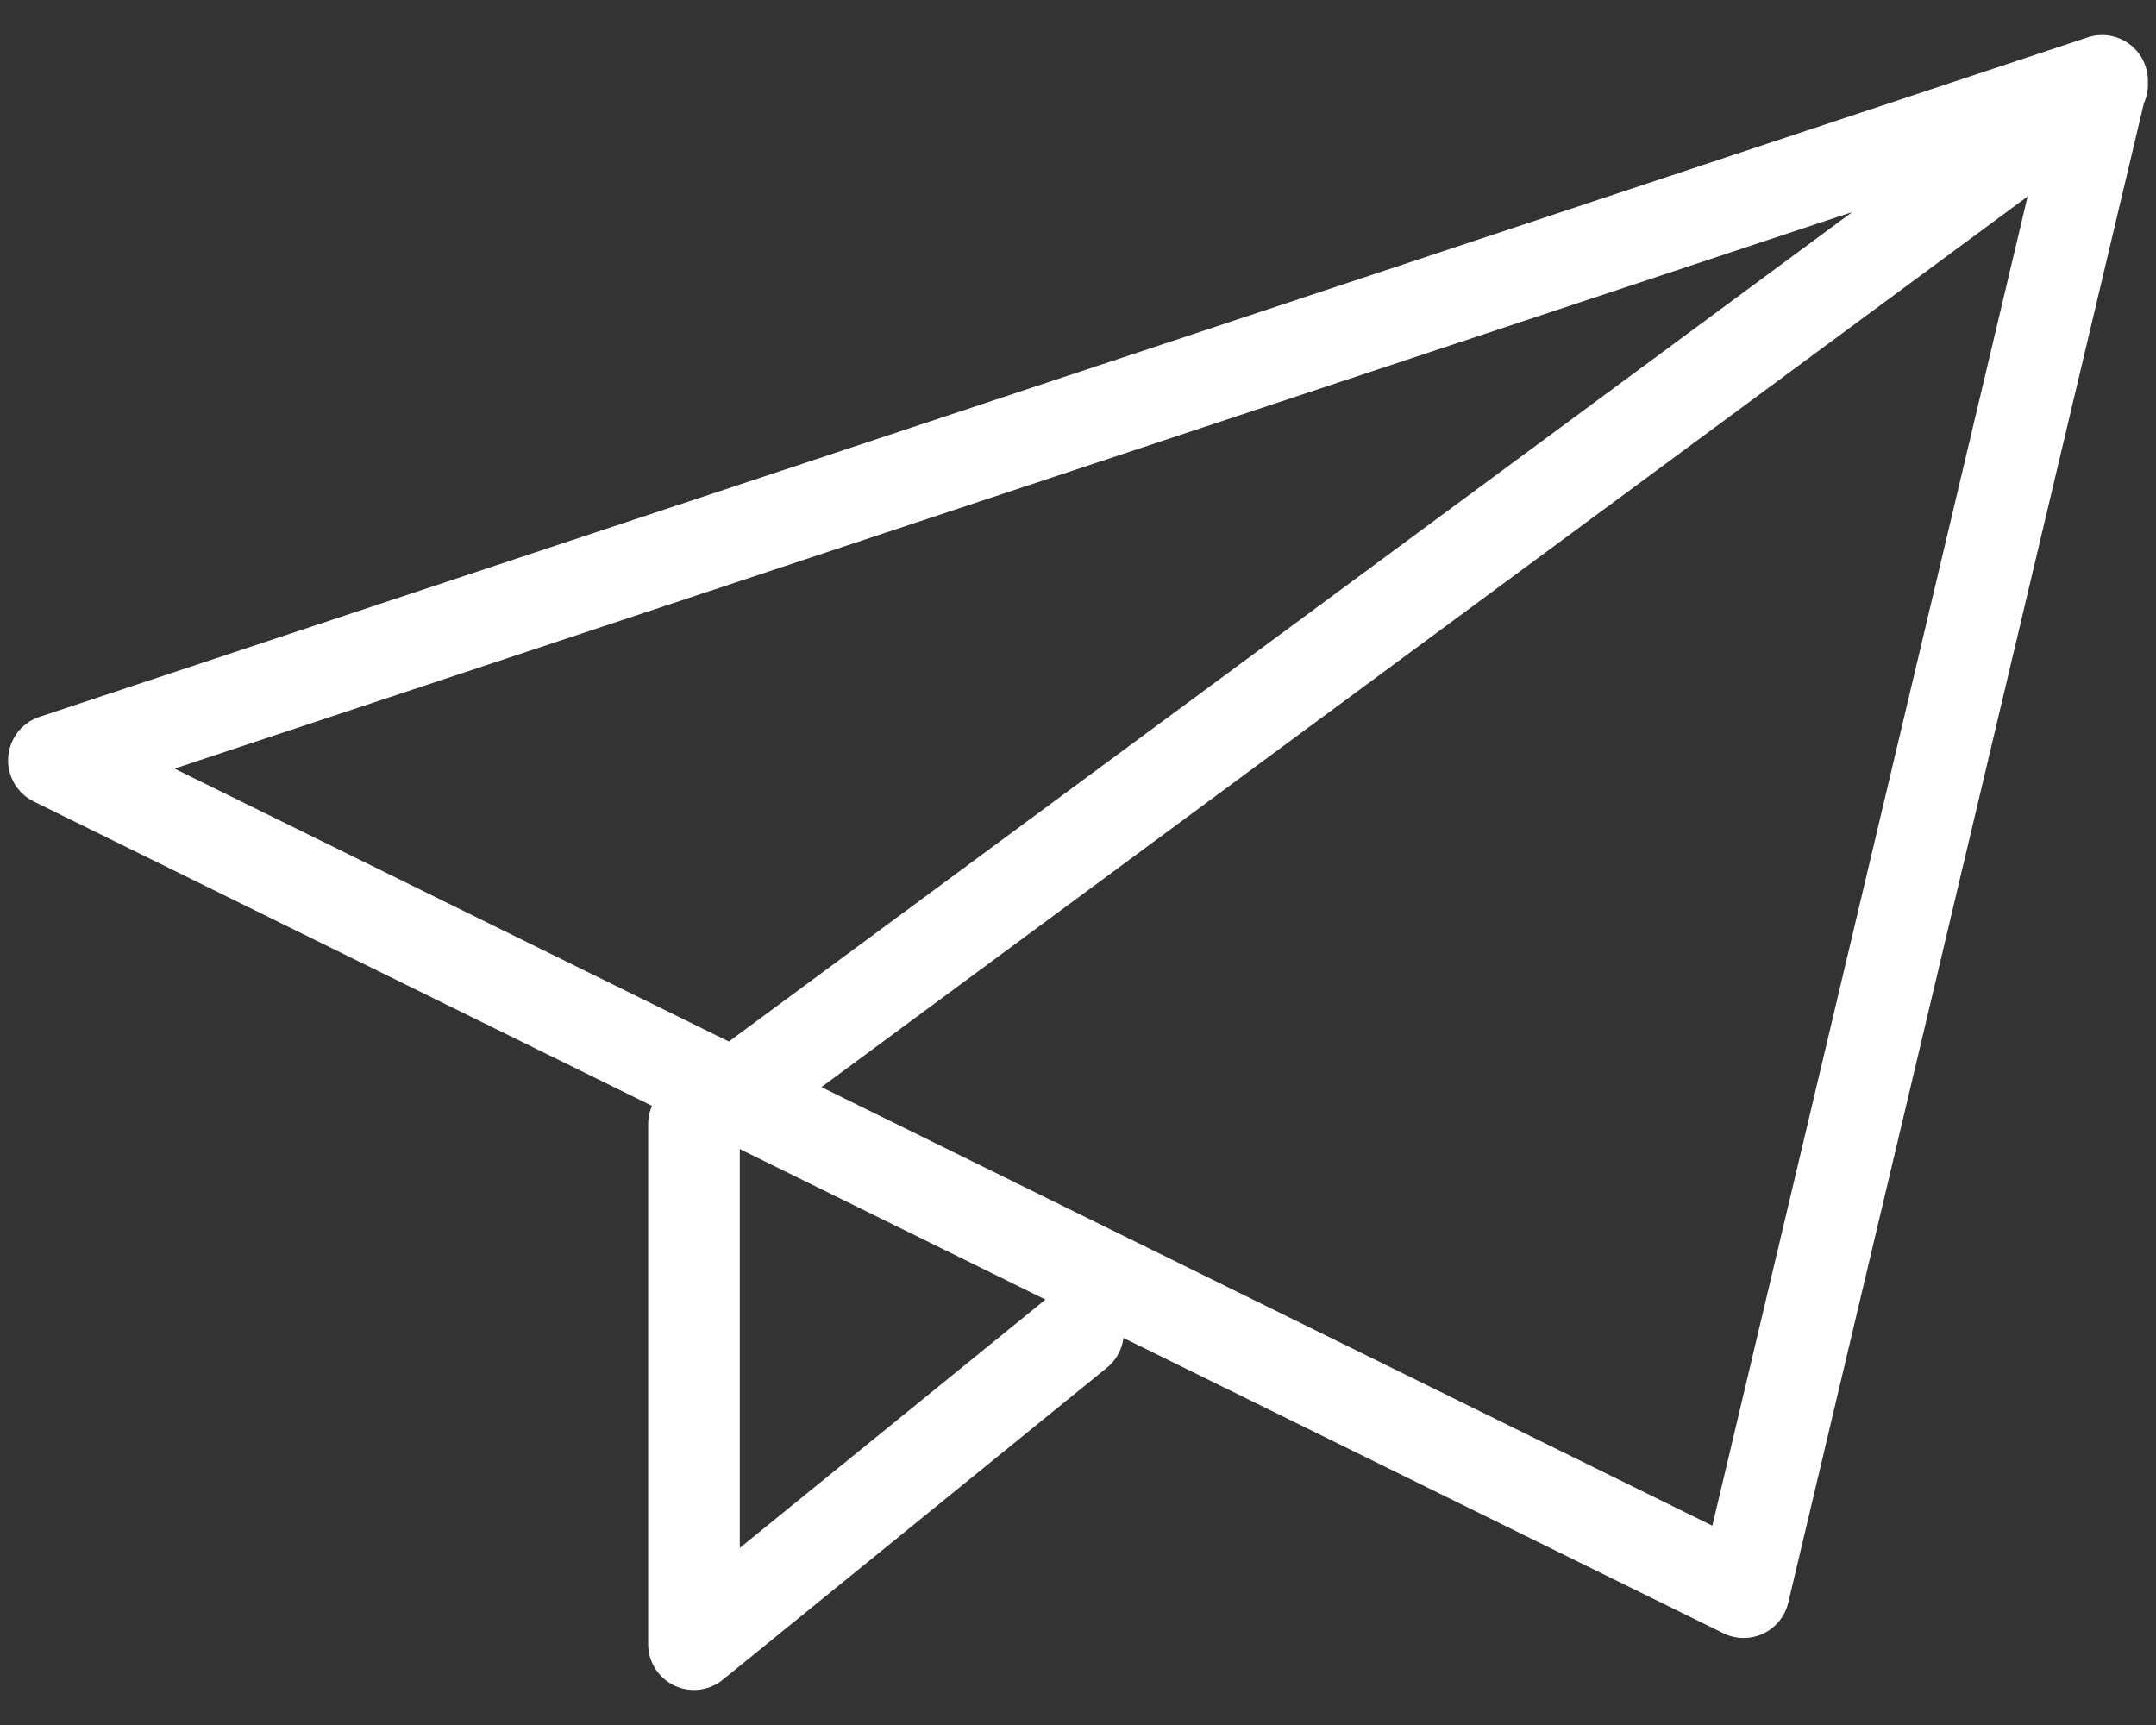 <svg width="40" height="32" viewBox="0 0 40 32" fill="none" xmlns="http://www.w3.org/2000/svg">
<rect x="0" y="0" width="40" height="32" fill="#333333" stroke="none"/>
<path d="M39 1.568L12.875 20.856V30.5L20 24.713M1 14.105L39 1.5L32.35 29.536L1 14.105Z" stroke="white" stroke-width="1.7" stroke-linecap="round" stroke-linejoin="round"/>
</svg>
